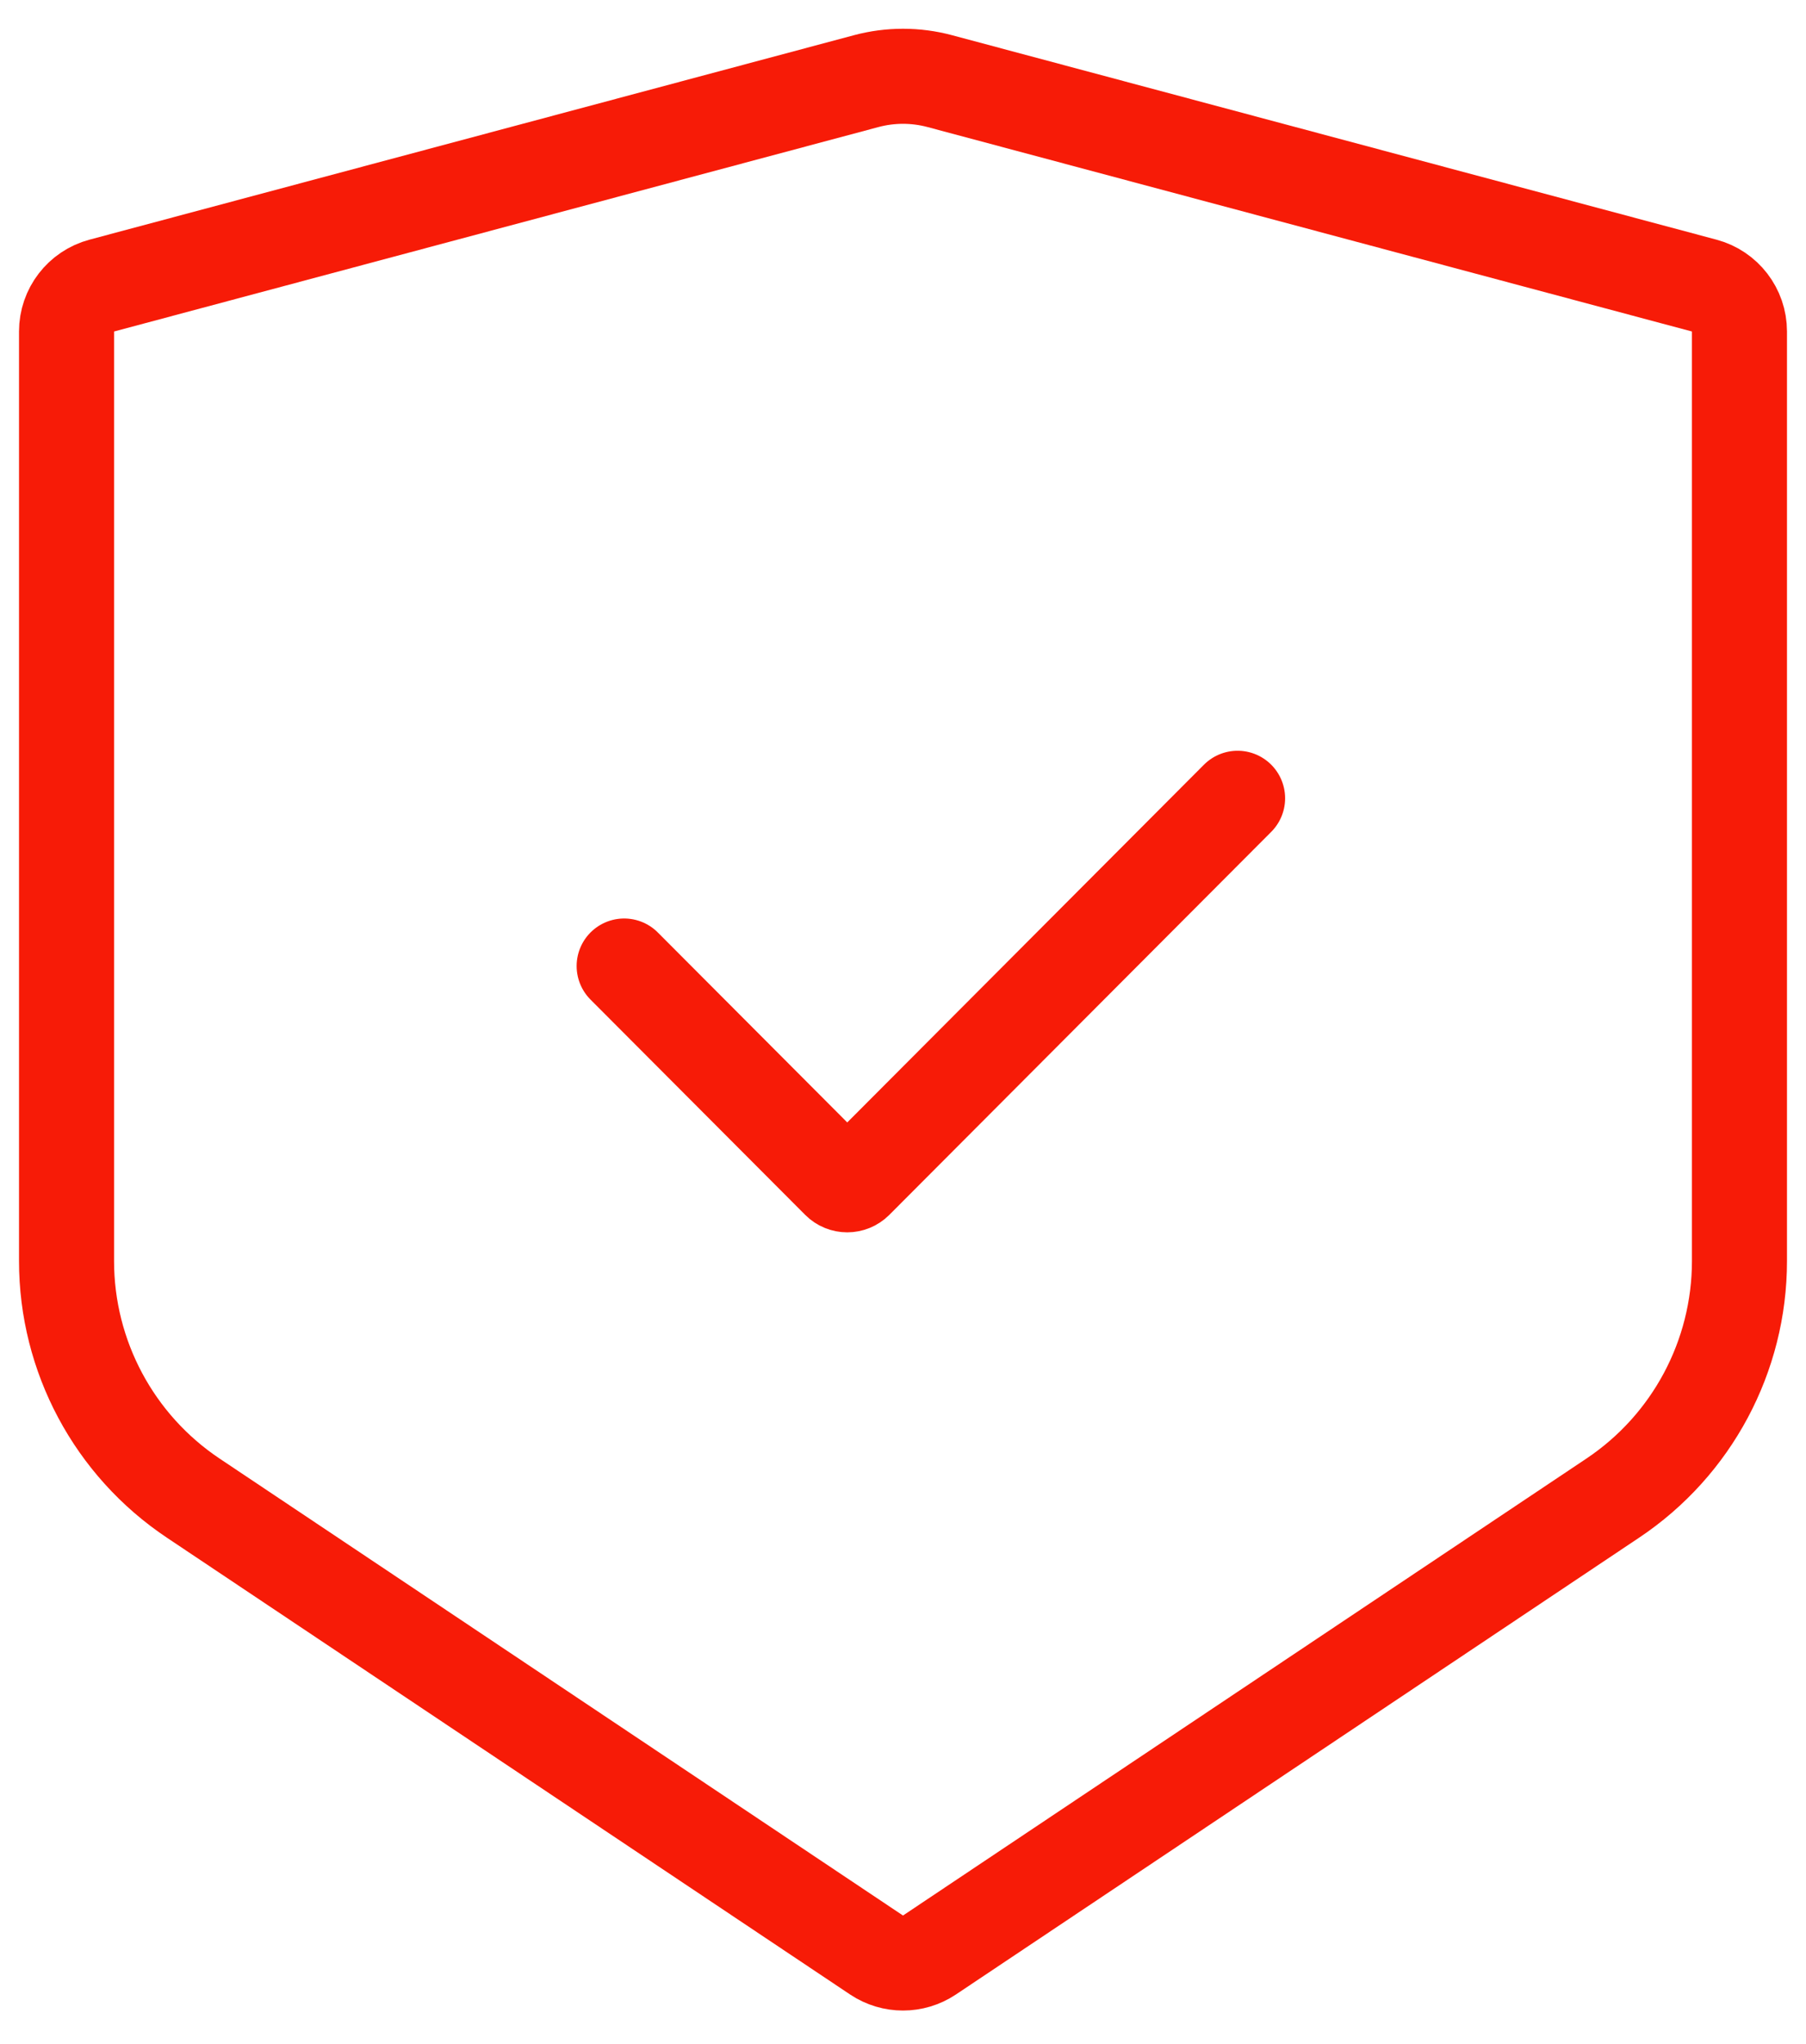 <svg width="38" height="43" viewBox="0 0 38 43" fill="none" xmlns="http://www.w3.org/2000/svg">
<g id="Group 1023">
<path id="Vector 4" d="M19.775 1.707L35.858 6.008C36.296 6.125 36.6 6.521 36.6 6.974V26.529C36.6 28.532 35.6 30.404 33.934 31.517L19.556 41.129C19.219 41.353 18.781 41.353 18.444 41.129L4.066 31.517C2.4 30.404 1.4 28.532 1.4 26.529V6.974C1.4 6.521 1.704 6.125 2.142 6.008L18.225 1.707C18.733 1.571 19.267 1.571 19.775 1.707Z" stroke="#F71B07" stroke-width="2" stroke-linecap="round"/>
<path id="Line 1" d="M13.133 20.323L17.65 24.852C17.747 24.95 17.906 24.95 18.004 24.852L26.04 16.794" stroke="#F71B07" stroke-width="2" stroke-linecap="round"/>
</g>
</svg>
